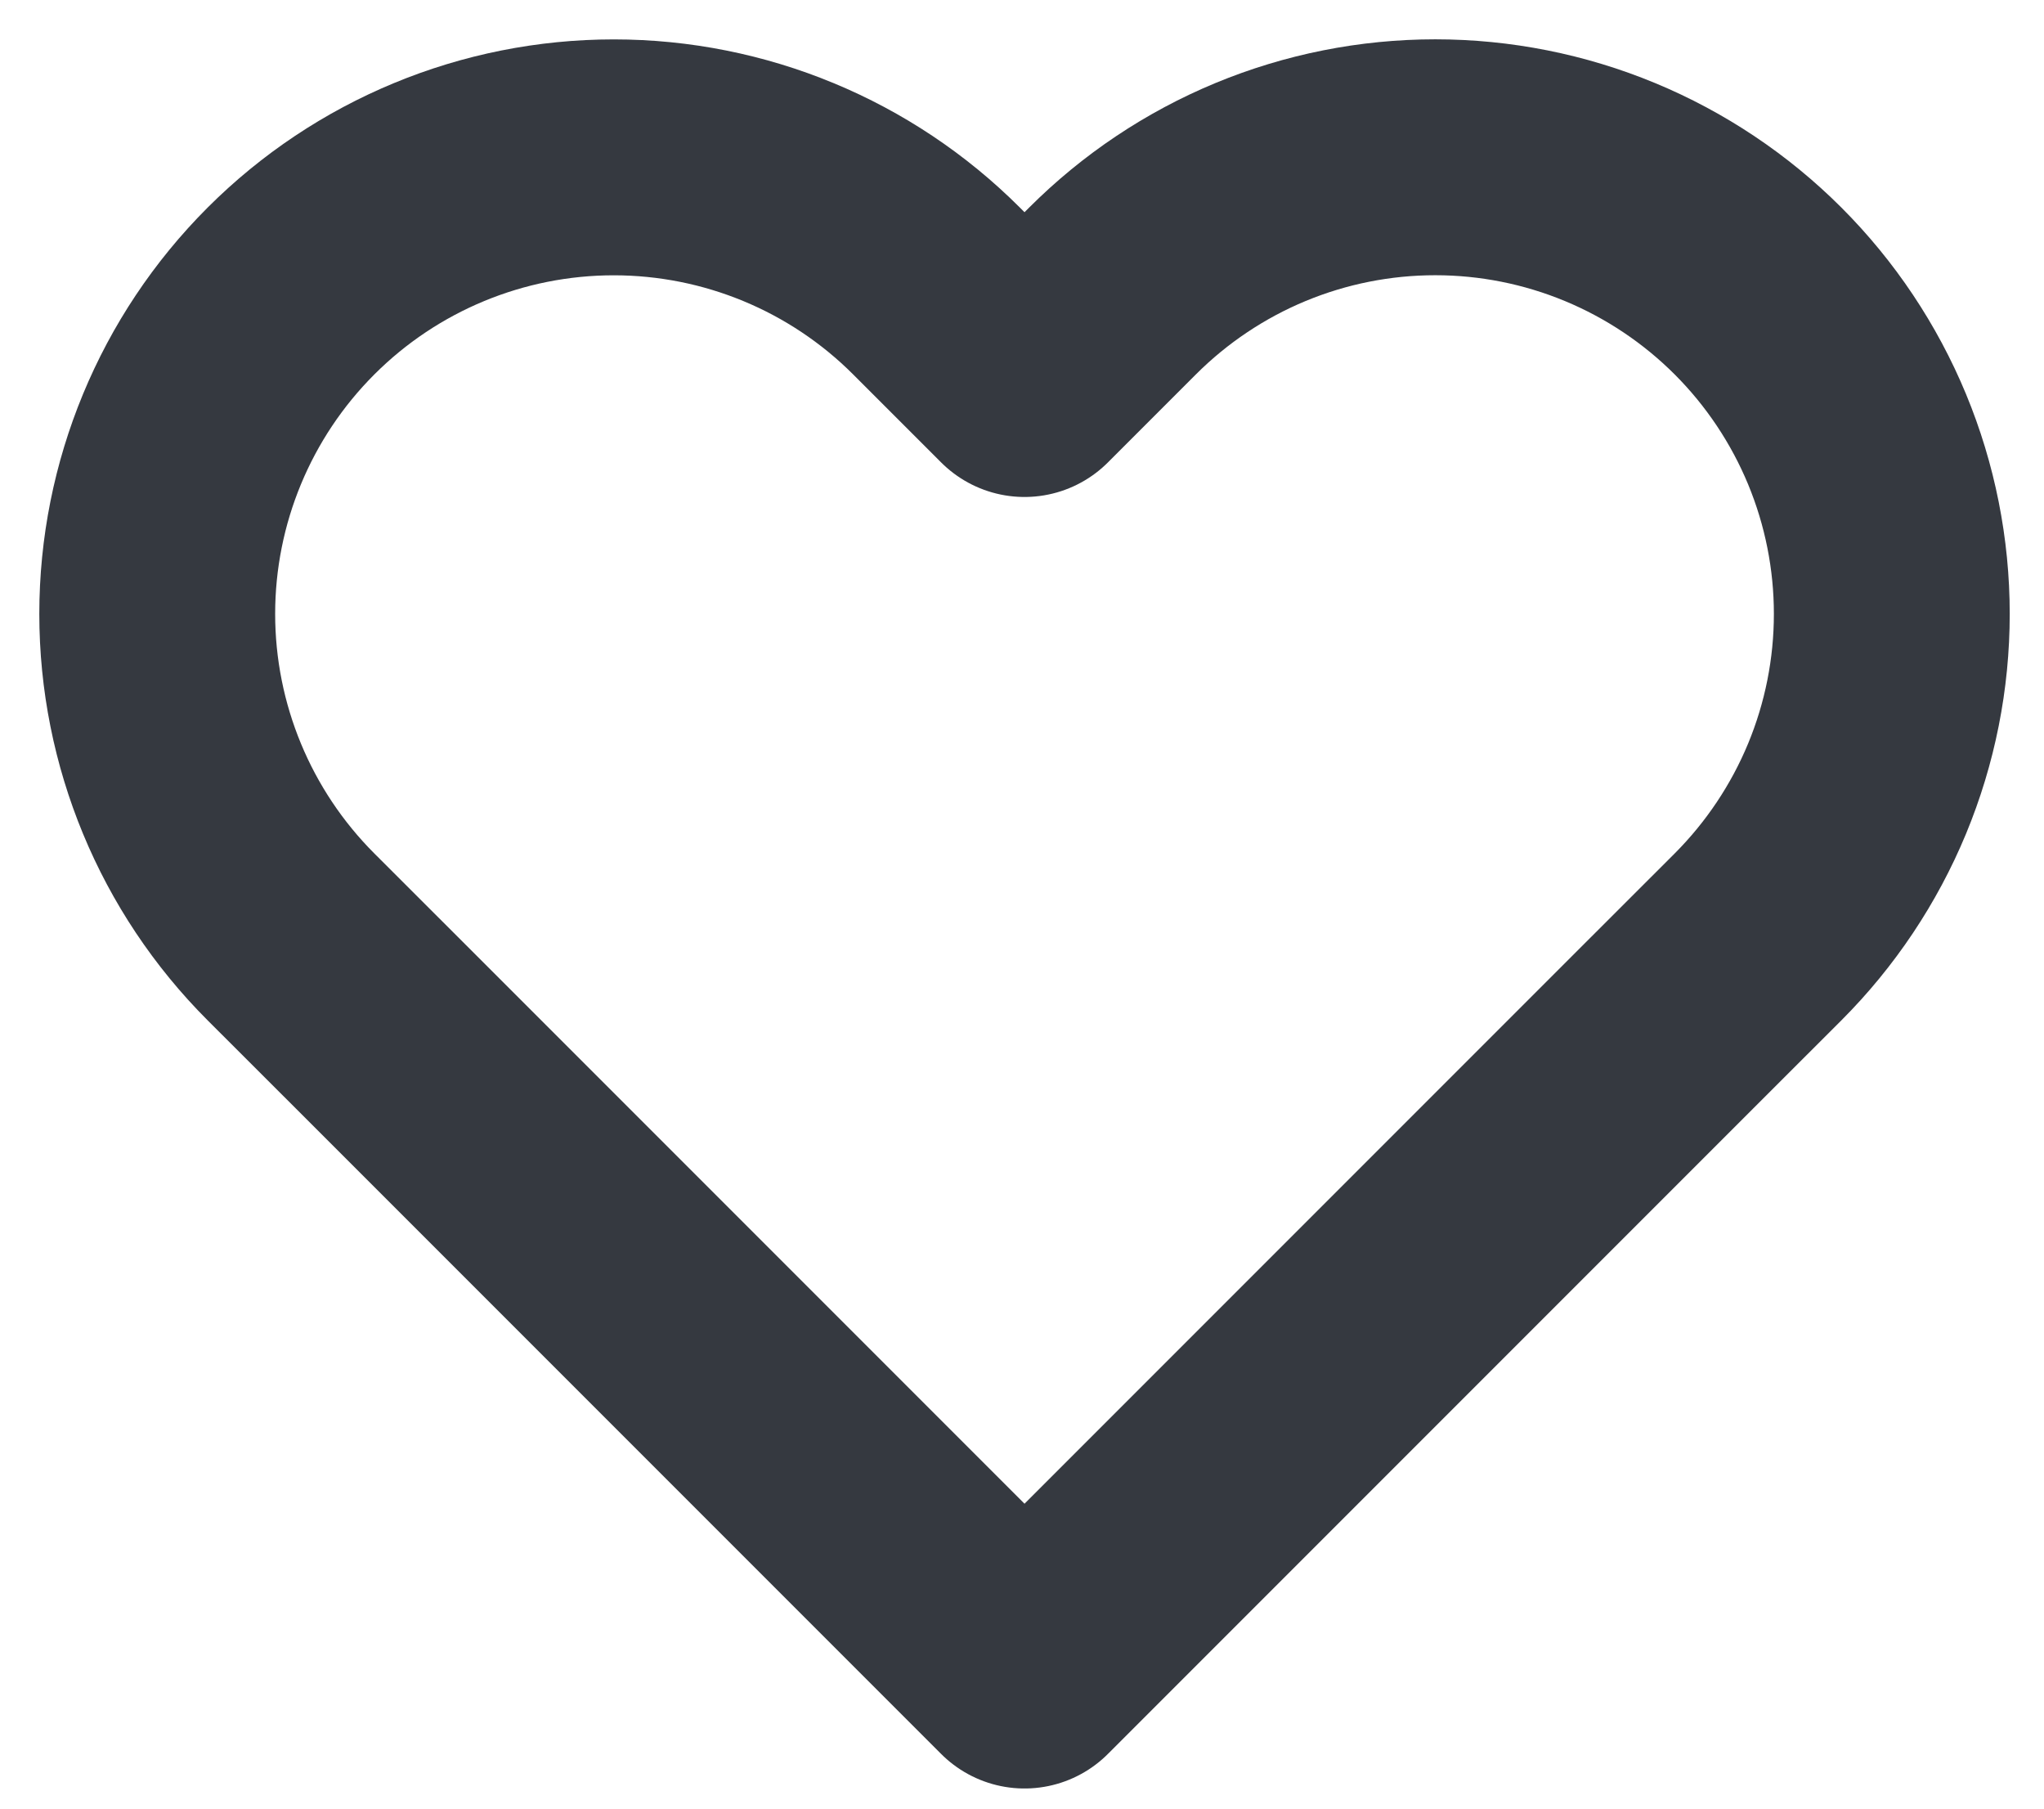 <svg width="26" height="23" viewBox="0 0 26 23" fill="none" xmlns="http://www.w3.org/2000/svg">
<path d="M22.363 3.701C21.824 3.162 21.183 2.734 20.479 2.442C19.774 2.15 19.019 2 18.257 2C17.494 2 16.739 2.15 16.034 2.442C15.33 2.734 14.69 3.162 14.151 3.701L13.032 4.82L11.913 3.701C10.824 2.612 9.347 2.001 7.807 2.001C6.267 2.001 4.79 2.612 3.701 3.701C2.612 4.79 2 6.267 2 7.807C2 9.347 2.612 10.825 3.701 11.914L4.82 13.032L13.032 21.244L21.244 13.032L22.363 11.914C22.902 11.374 23.33 10.734 23.622 10.03C23.914 9.325 24.064 8.57 24.064 7.807C24.064 7.045 23.914 6.29 23.622 5.585C23.33 4.881 22.902 4.24 22.363 3.701V3.701Z" stroke="#353940" stroke-width="3" stroke-linecap="round" stroke-linejoin="round"/>
</svg>

